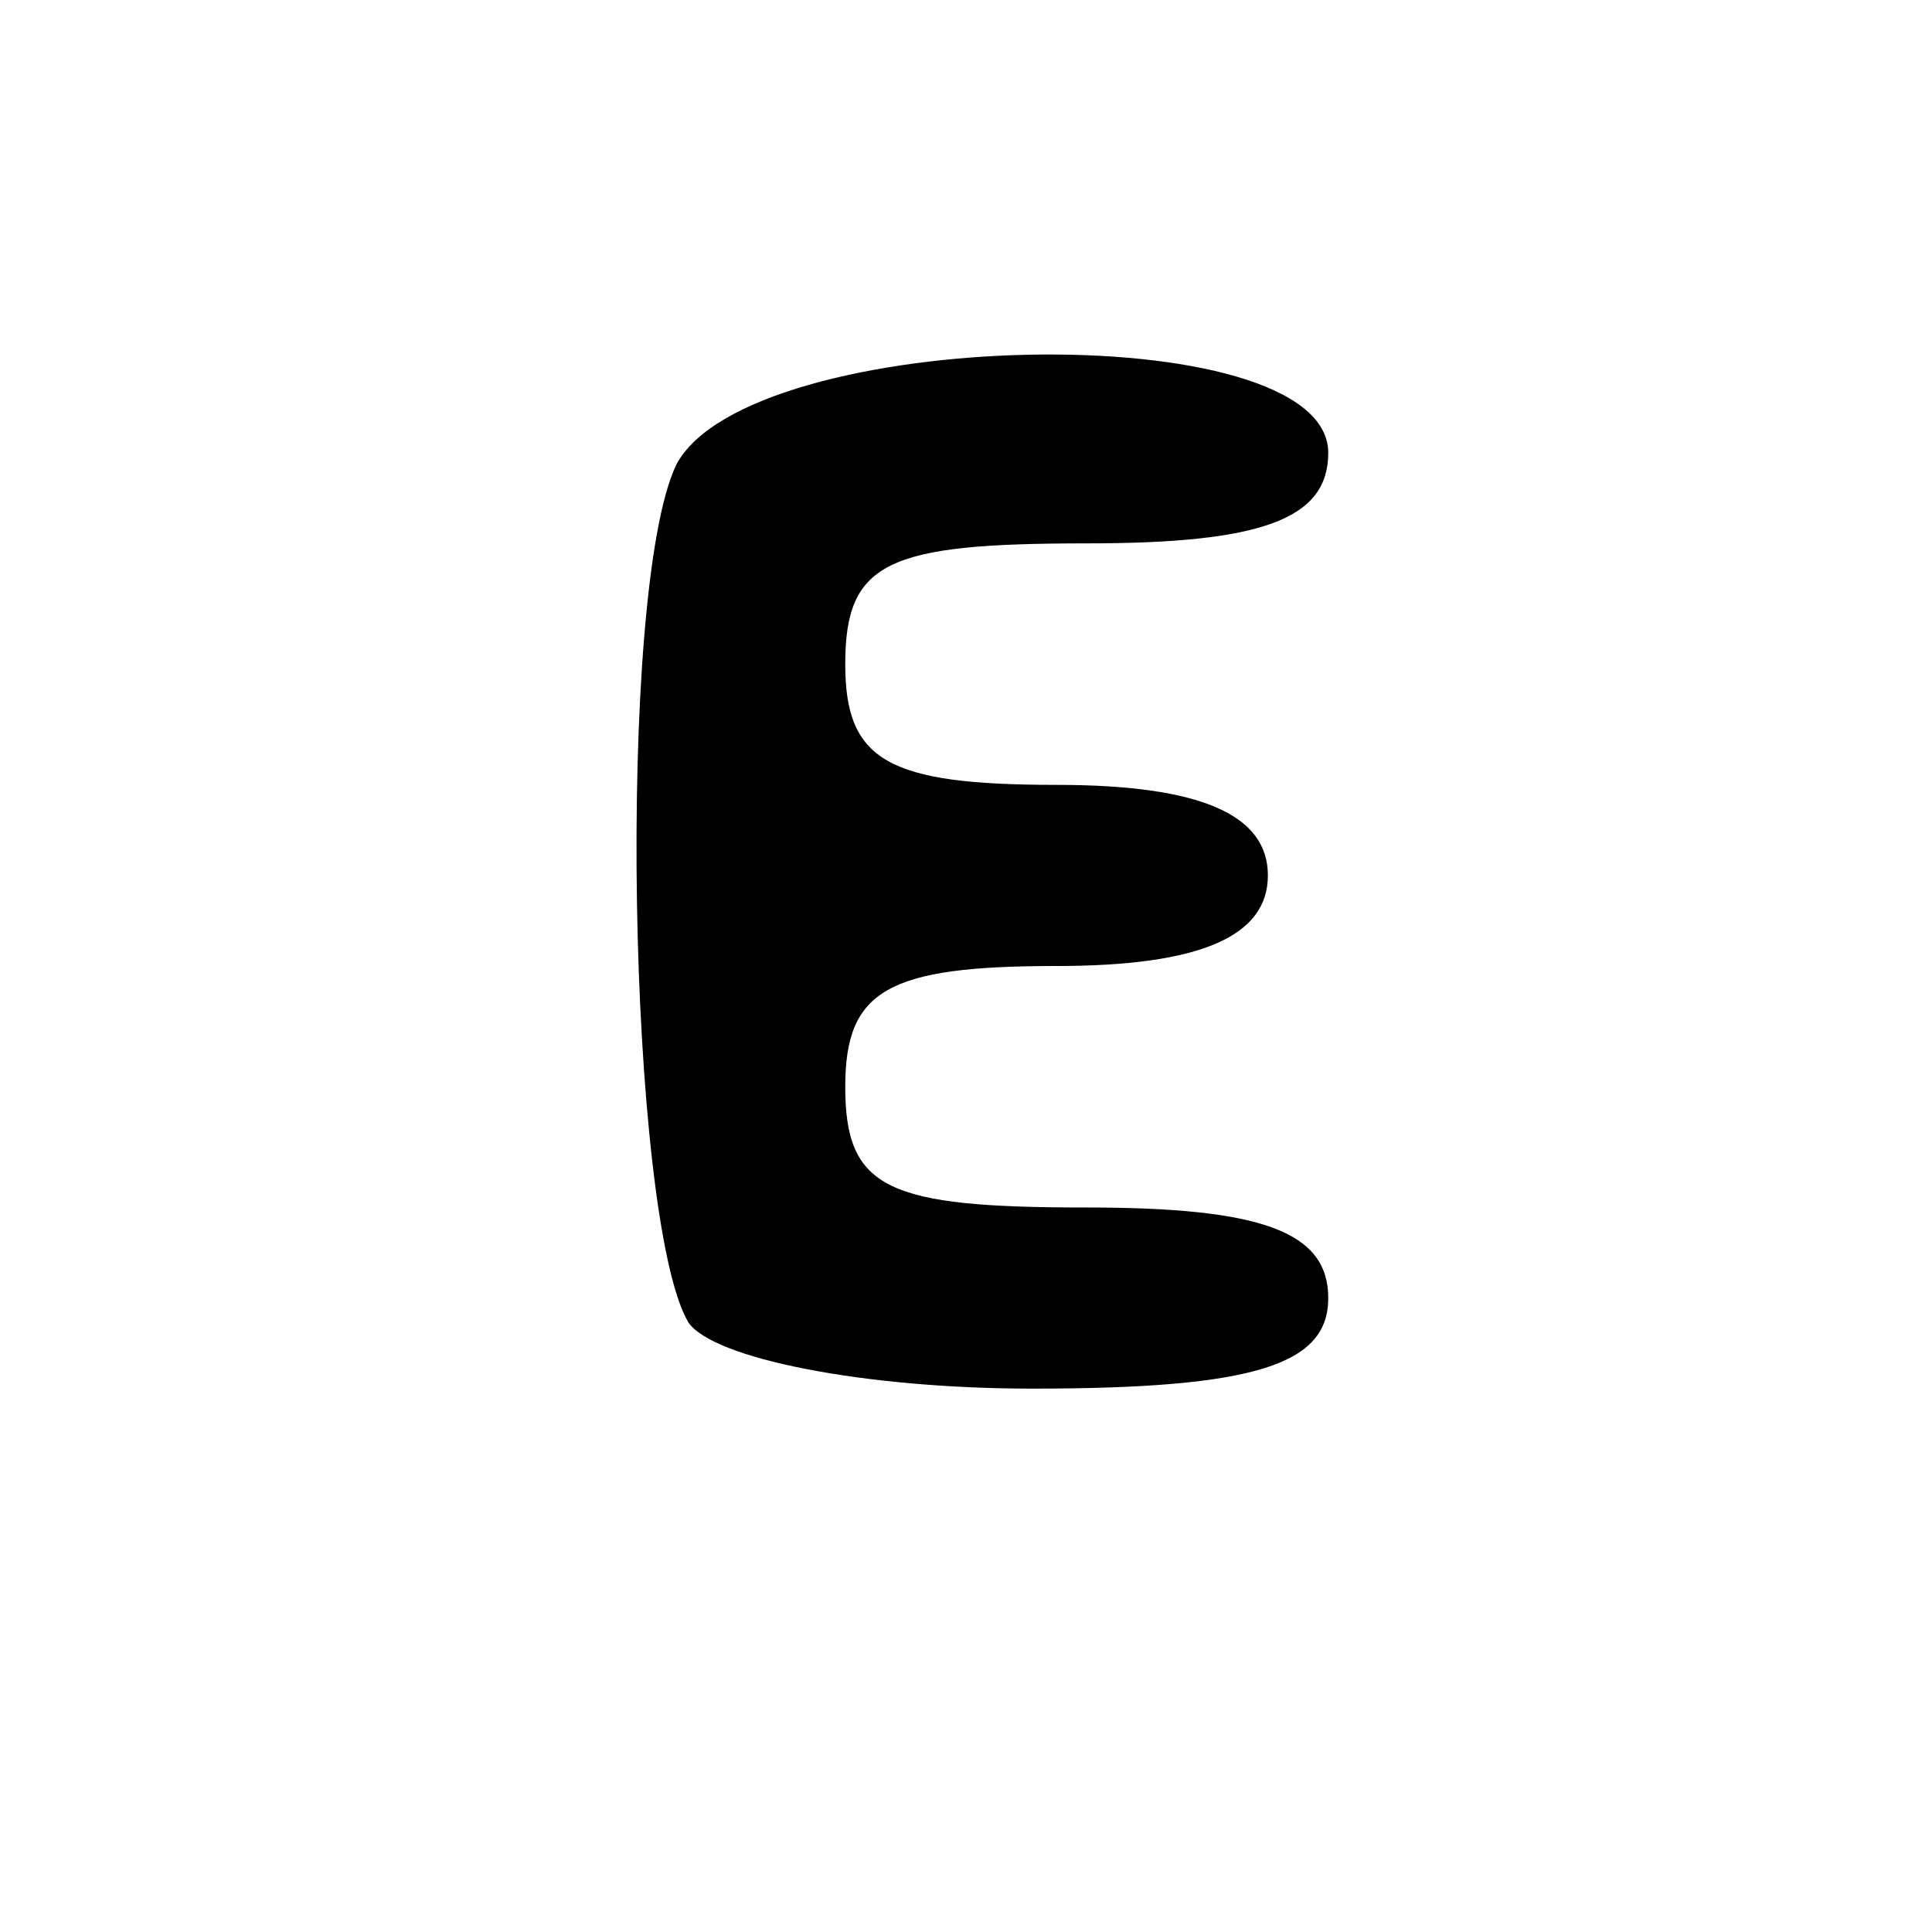 <?xml version="1.0" standalone="no"?>
<!DOCTYPE svg PUBLIC "-//W3C//DTD SVG 20010904//EN"
 "http://www.w3.org/TR/2001/REC-SVG-20010904/DTD/svg10.dtd">
<svg version="1.0" xmlns="http://www.w3.org/2000/svg"
 width="32pt" height="32pt" viewBox="0 0 32 32"
 preserveAspectRatio="xMidYMid meet">
<g transform="translate(0,32) scale(0.1,-0.1)"
fill="#000000" stroke="none">
<path d="M112 243 c-10 -21 -8 -125 2 -142 4 -6 29 -11 57 -11 37 0 49 4 49
15 0 11 -11 15 -40 15 -33 0 -40 3 -40 20 0 16 7 20 35 20 24 0 35 5 35 15 0
10 -11 15 -35 15 -28 0 -35 4 -35 20 0 17 7 20 40 20 29 0 40 4 40 15 0 23
-96 21 -108 -2z"/>
</g>
</svg>
